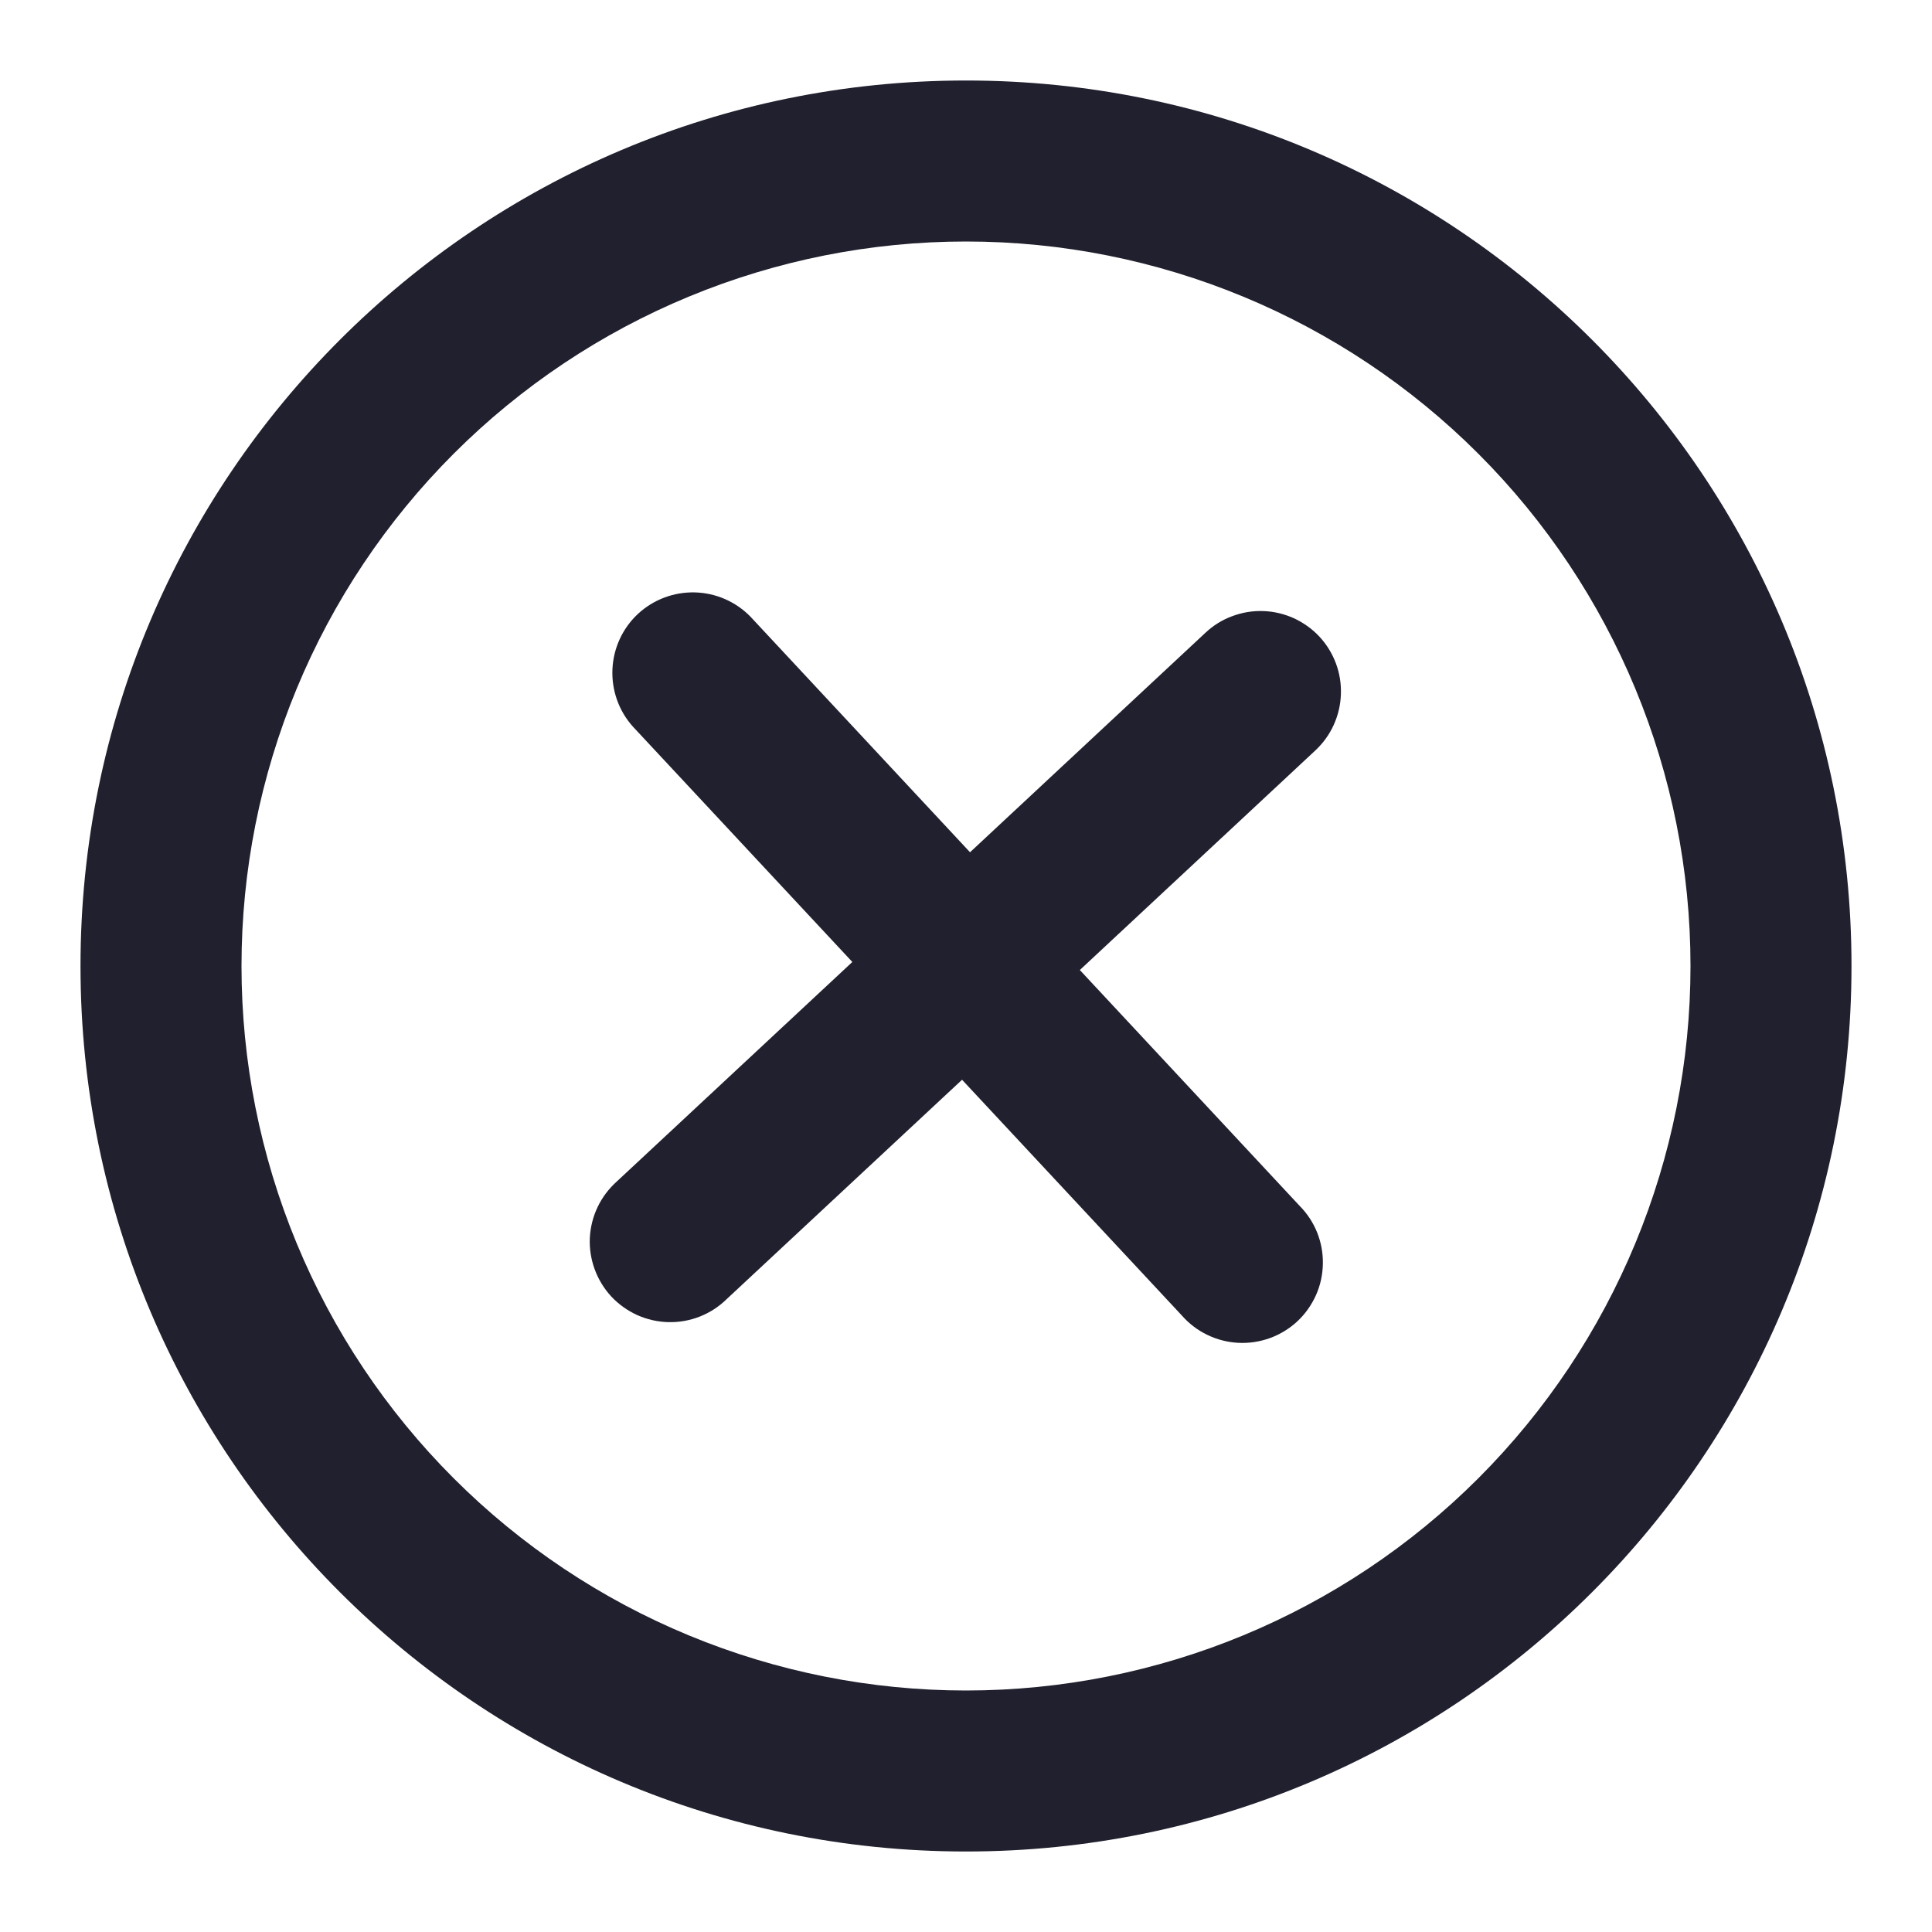 <svg width="24" height="24" viewBox="0 0 24 24" fill="none" xmlns="http://www.w3.org/2000/svg">
<path d="M16.34 9.322C16.436 9.232 16.514 9.125 16.568 9.005C16.622 8.886 16.653 8.757 16.657 8.625C16.662 8.494 16.641 8.363 16.595 8.24C16.549 8.117 16.479 8.004 16.39 7.908C16.3 7.812 16.192 7.735 16.073 7.68C15.953 7.626 15.824 7.595 15.693 7.591C15.562 7.586 15.431 7.608 15.308 7.654C15.185 7.699 15.072 7.769 14.976 7.859L12.05 10.587L9.322 7.66C9.139 7.473 8.891 7.365 8.63 7.359C8.369 7.353 8.115 7.449 7.924 7.627C7.733 7.805 7.62 8.051 7.608 8.312C7.596 8.573 7.686 8.829 7.86 9.024L10.588 11.95L7.661 14.678C7.562 14.767 7.481 14.874 7.424 14.994C7.366 15.115 7.334 15.245 7.327 15.378C7.321 15.511 7.342 15.644 7.388 15.769C7.434 15.894 7.504 16.009 7.595 16.107C7.686 16.204 7.796 16.282 7.917 16.337C8.039 16.391 8.17 16.421 8.303 16.424C8.436 16.427 8.569 16.404 8.693 16.355C8.817 16.306 8.93 16.233 9.025 16.14L11.951 13.413L14.679 16.339C14.767 16.44 14.875 16.523 14.995 16.581C15.116 16.64 15.247 16.674 15.381 16.681C15.515 16.688 15.649 16.668 15.776 16.622C15.902 16.576 16.017 16.506 16.116 16.414C16.214 16.323 16.292 16.212 16.347 16.09C16.402 15.967 16.431 15.835 16.433 15.7C16.436 15.566 16.411 15.433 16.361 15.308C16.311 15.184 16.236 15.071 16.141 14.976L13.414 12.05L16.34 9.322Z" fill="#20202E"/>
<path fill-rule="evenodd" clip-rule="evenodd" d="M1 12C1 5.925 5.925 1 12 1C18.075 1 23 5.925 23 12C23 18.075 18.075 23 12 23C5.925 23 1 18.075 1 12ZM12 21C10.818 21 9.648 20.767 8.556 20.315C7.464 19.863 6.472 19.2 5.636 18.364C4.8 17.528 4.137 16.536 3.685 15.444C3.233 14.352 3 13.182 3 12C3 10.818 3.233 9.648 3.685 8.556C4.137 7.464 4.8 6.472 5.636 5.636C6.472 4.8 7.464 4.137 8.556 3.685C9.648 3.233 10.818 3 12 3C14.387 3 16.676 3.948 18.364 5.636C20.052 7.324 21 9.613 21 12C21 14.387 20.052 16.676 18.364 18.364C16.676 20.052 14.387 21 12 21Z" fill="#20202E"/>
</svg>
